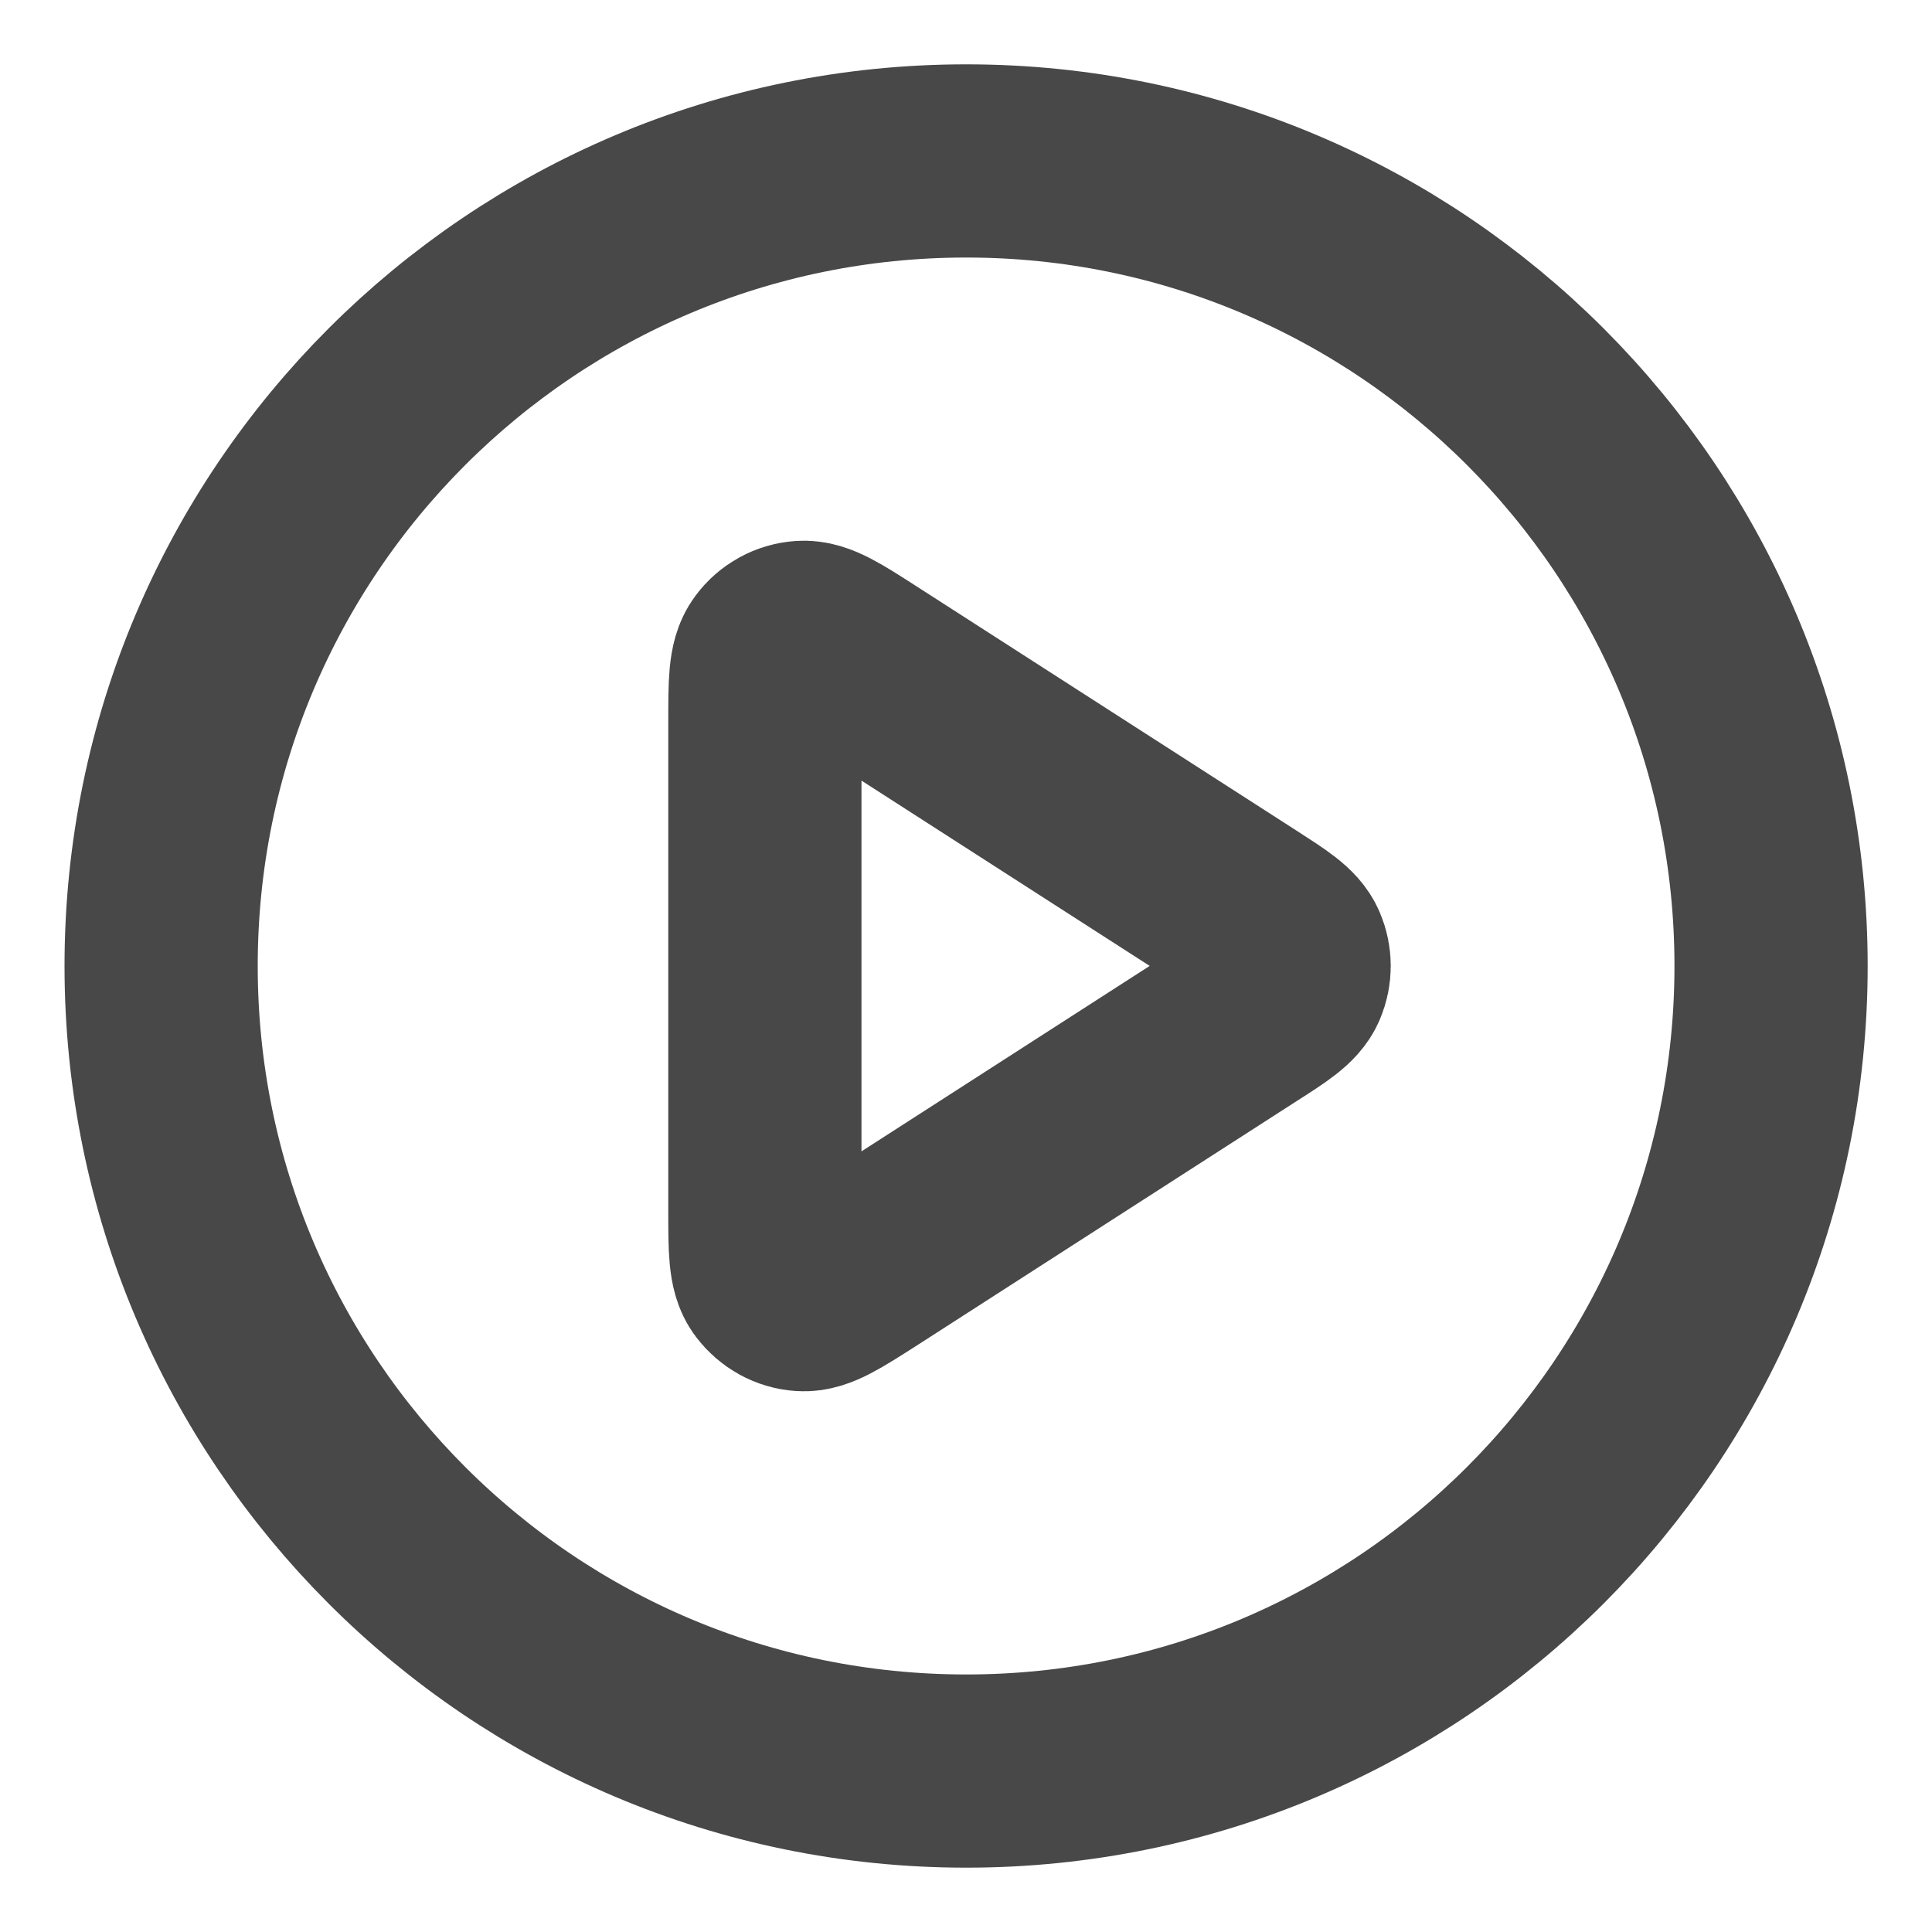 <svg width="10" height="10" viewBox="0 0 10 10" fill="none" xmlns="http://www.w3.org/2000/svg">
<g clip-path="url(#clip0_224_354)">
<path d="M5.001 9.167C7.302 9.167 9.167 7.301 9.167 5C9.167 2.699 7.302 0.833 5.001 0.833C2.699 0.833 0.834 2.699 0.834 5C0.834 7.301 2.699 9.167 5.001 9.167Z" stroke="#484848" stroke-linecap="round" stroke-linejoin="round"/>
<path d="M3.959 3.735C3.959 3.537 3.959 3.437 4.001 3.382C4.037 3.333 4.092 3.303 4.152 3.299C4.222 3.294 4.305 3.347 4.473 3.455L6.439 4.719C6.585 4.813 6.657 4.859 6.682 4.919C6.704 4.971 6.704 5.029 6.682 5.081C6.657 5.14 6.585 5.187 6.439 5.28L4.473 6.545C4.305 6.652 4.222 6.706 4.152 6.701C4.092 6.697 4.037 6.666 4.001 6.618C3.959 6.563 3.959 6.463 3.959 6.264V3.735Z" stroke="#484848" stroke-linecap="round" stroke-linejoin="round"/>
</g>
<defs>
<clipPath id="clip0_224_354">
<rect width="10" height="10" fill="white"/>
</clipPath>
</defs>
</svg>
